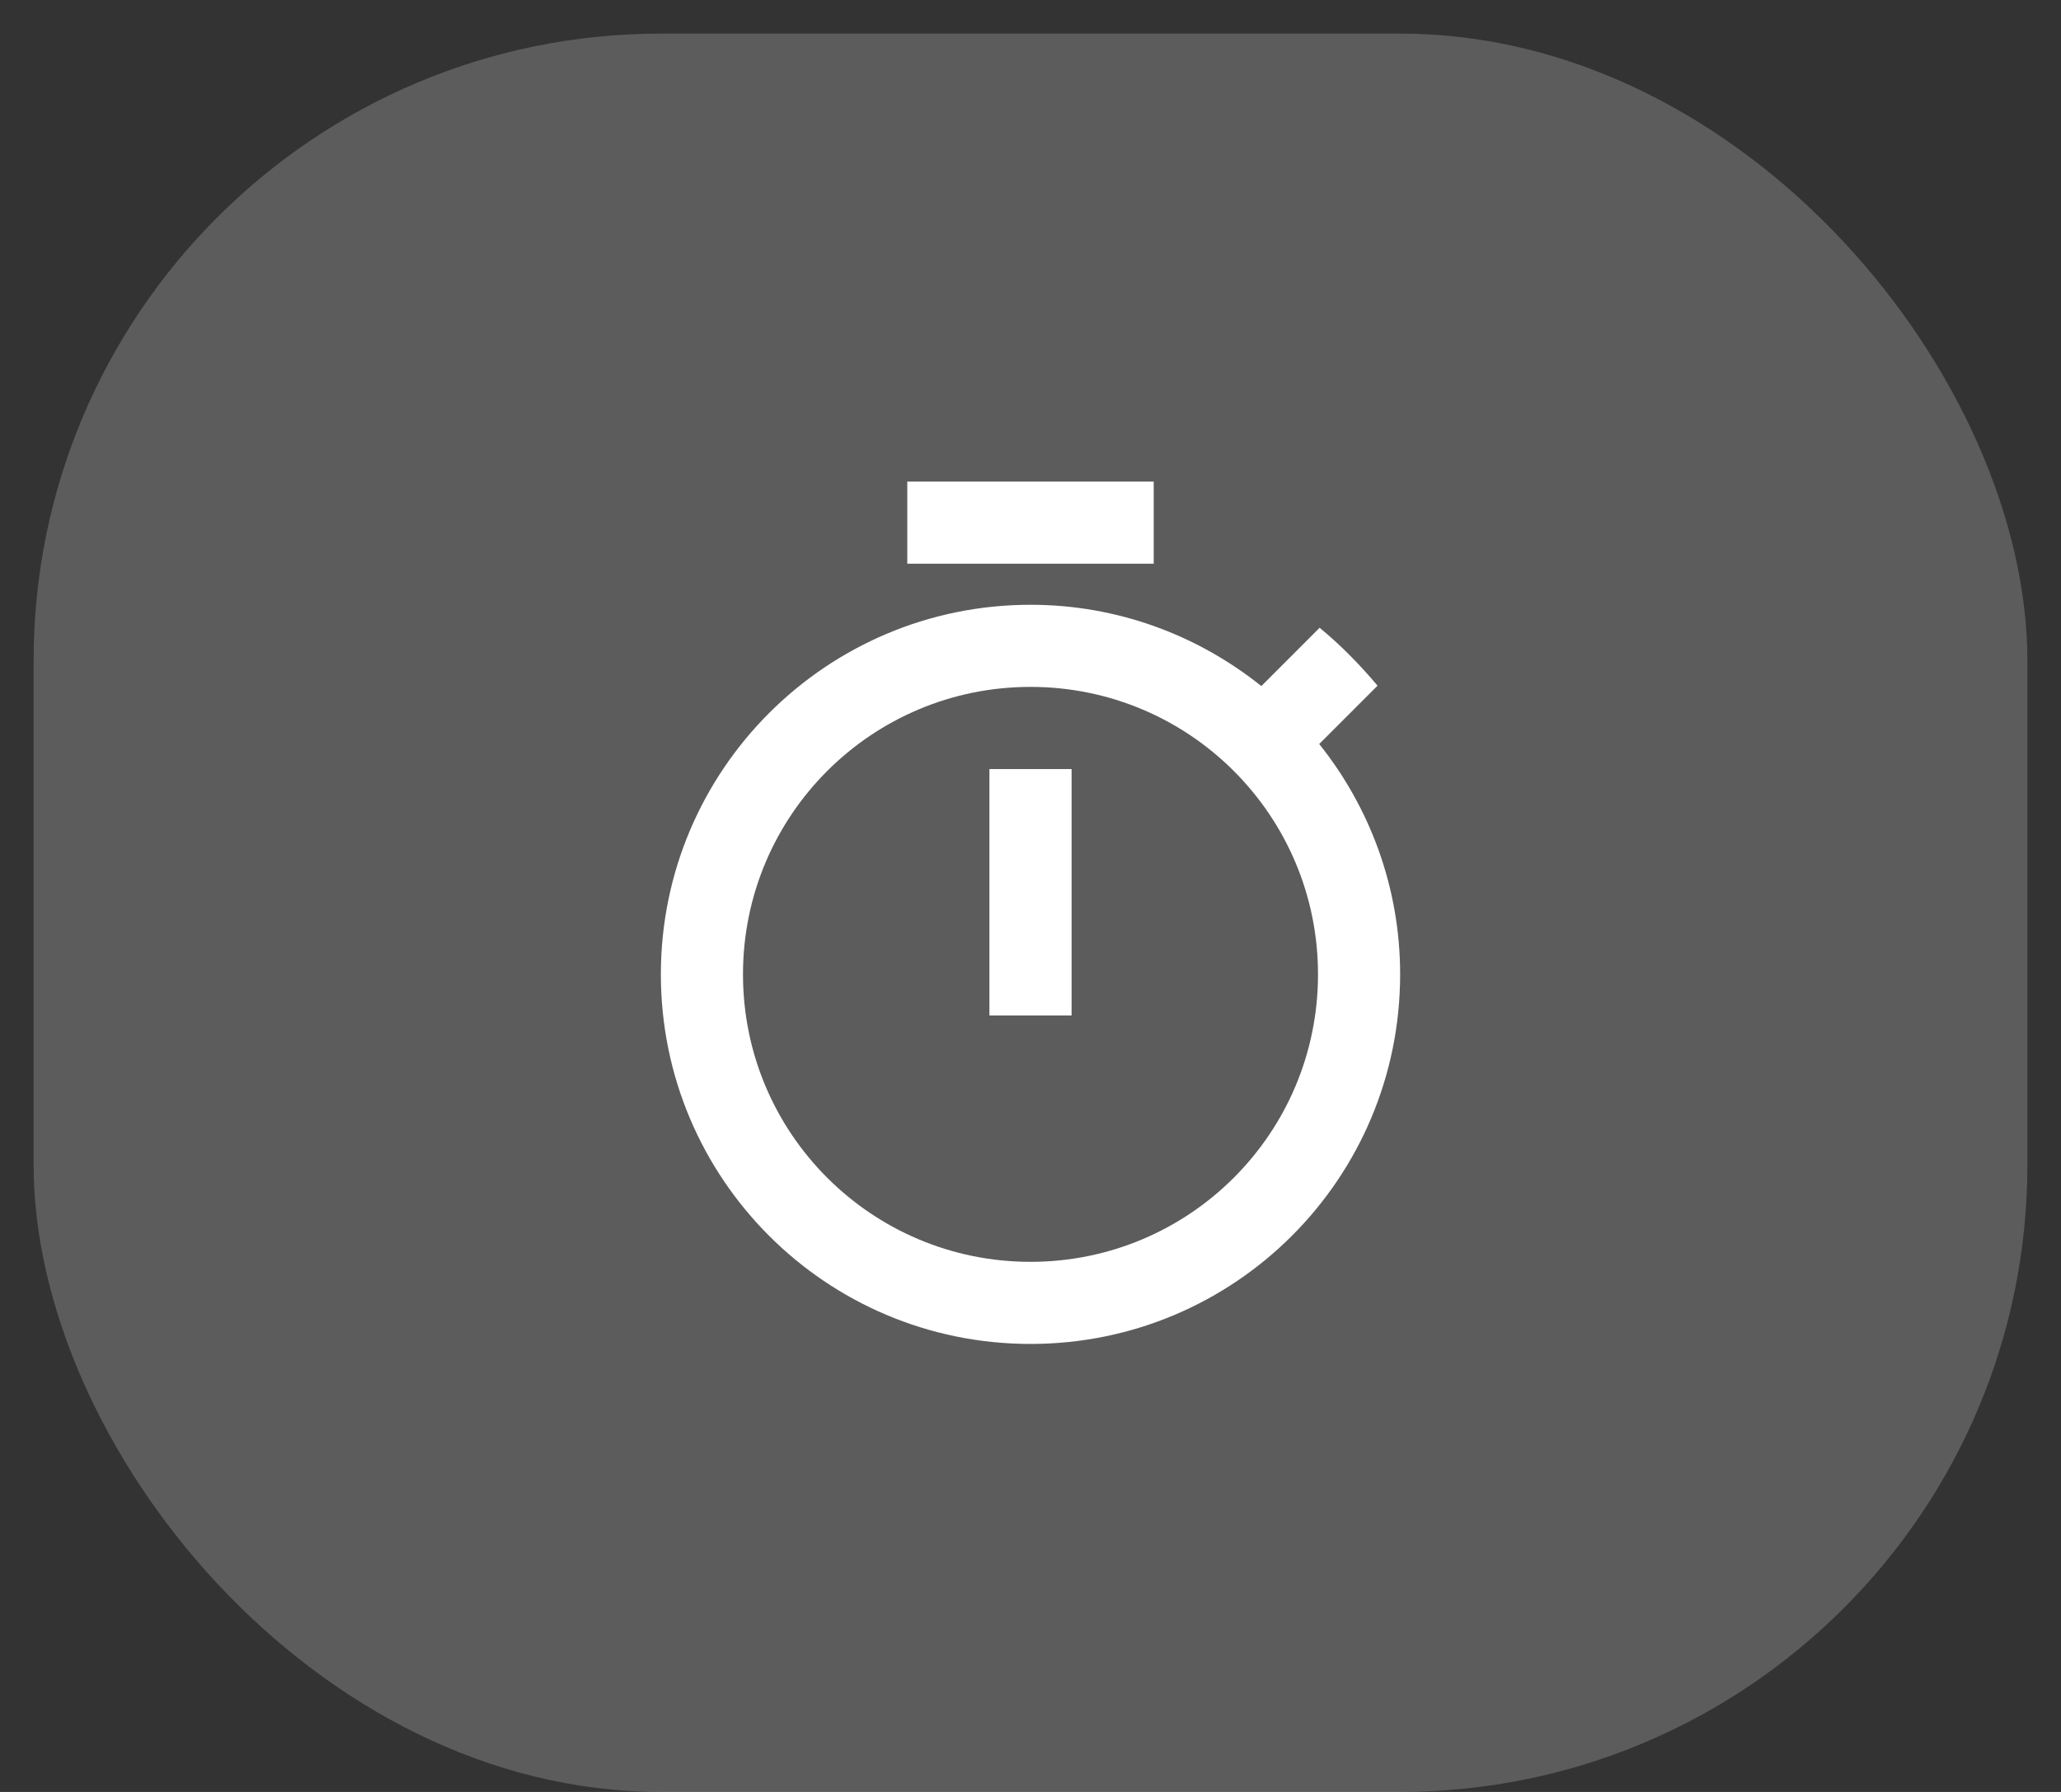 <svg width="46" height="40" viewBox="0 0 46 40" fill="none" xmlns="http://www.w3.org/2000/svg">
<rect x="0" y="0" width="46" height="40" fill="#333333" stroke="none"/>
<rect x="0.75" y="0.75" width="44.5" height="39.25" rx="14" fill="white" fill-opacity="0.2"/>
<path d="M25.75 10.75H20.25V12.583H25.75V10.75ZM22.083 22.667H23.917V17.167H22.083V22.667ZM29.444 16.608L30.746 15.306C30.352 14.838 29.921 14.398 29.453 14.013L28.152 15.315C26.731 14.178 24.943 13.5 23 13.5C18.444 13.5 14.75 17.194 14.75 21.75C14.75 26.306 18.435 30 23 30C27.565 30 31.25 26.306 31.25 21.75C31.25 19.807 30.572 18.019 29.444 16.608ZM23 28.167C19.453 28.167 16.583 25.297 16.583 21.75C16.583 18.203 19.453 15.333 23 15.333C26.547 15.333 29.417 18.203 29.417 21.75C29.417 25.297 26.547 28.167 23 28.167Z" fill="white"/>
</svg>
